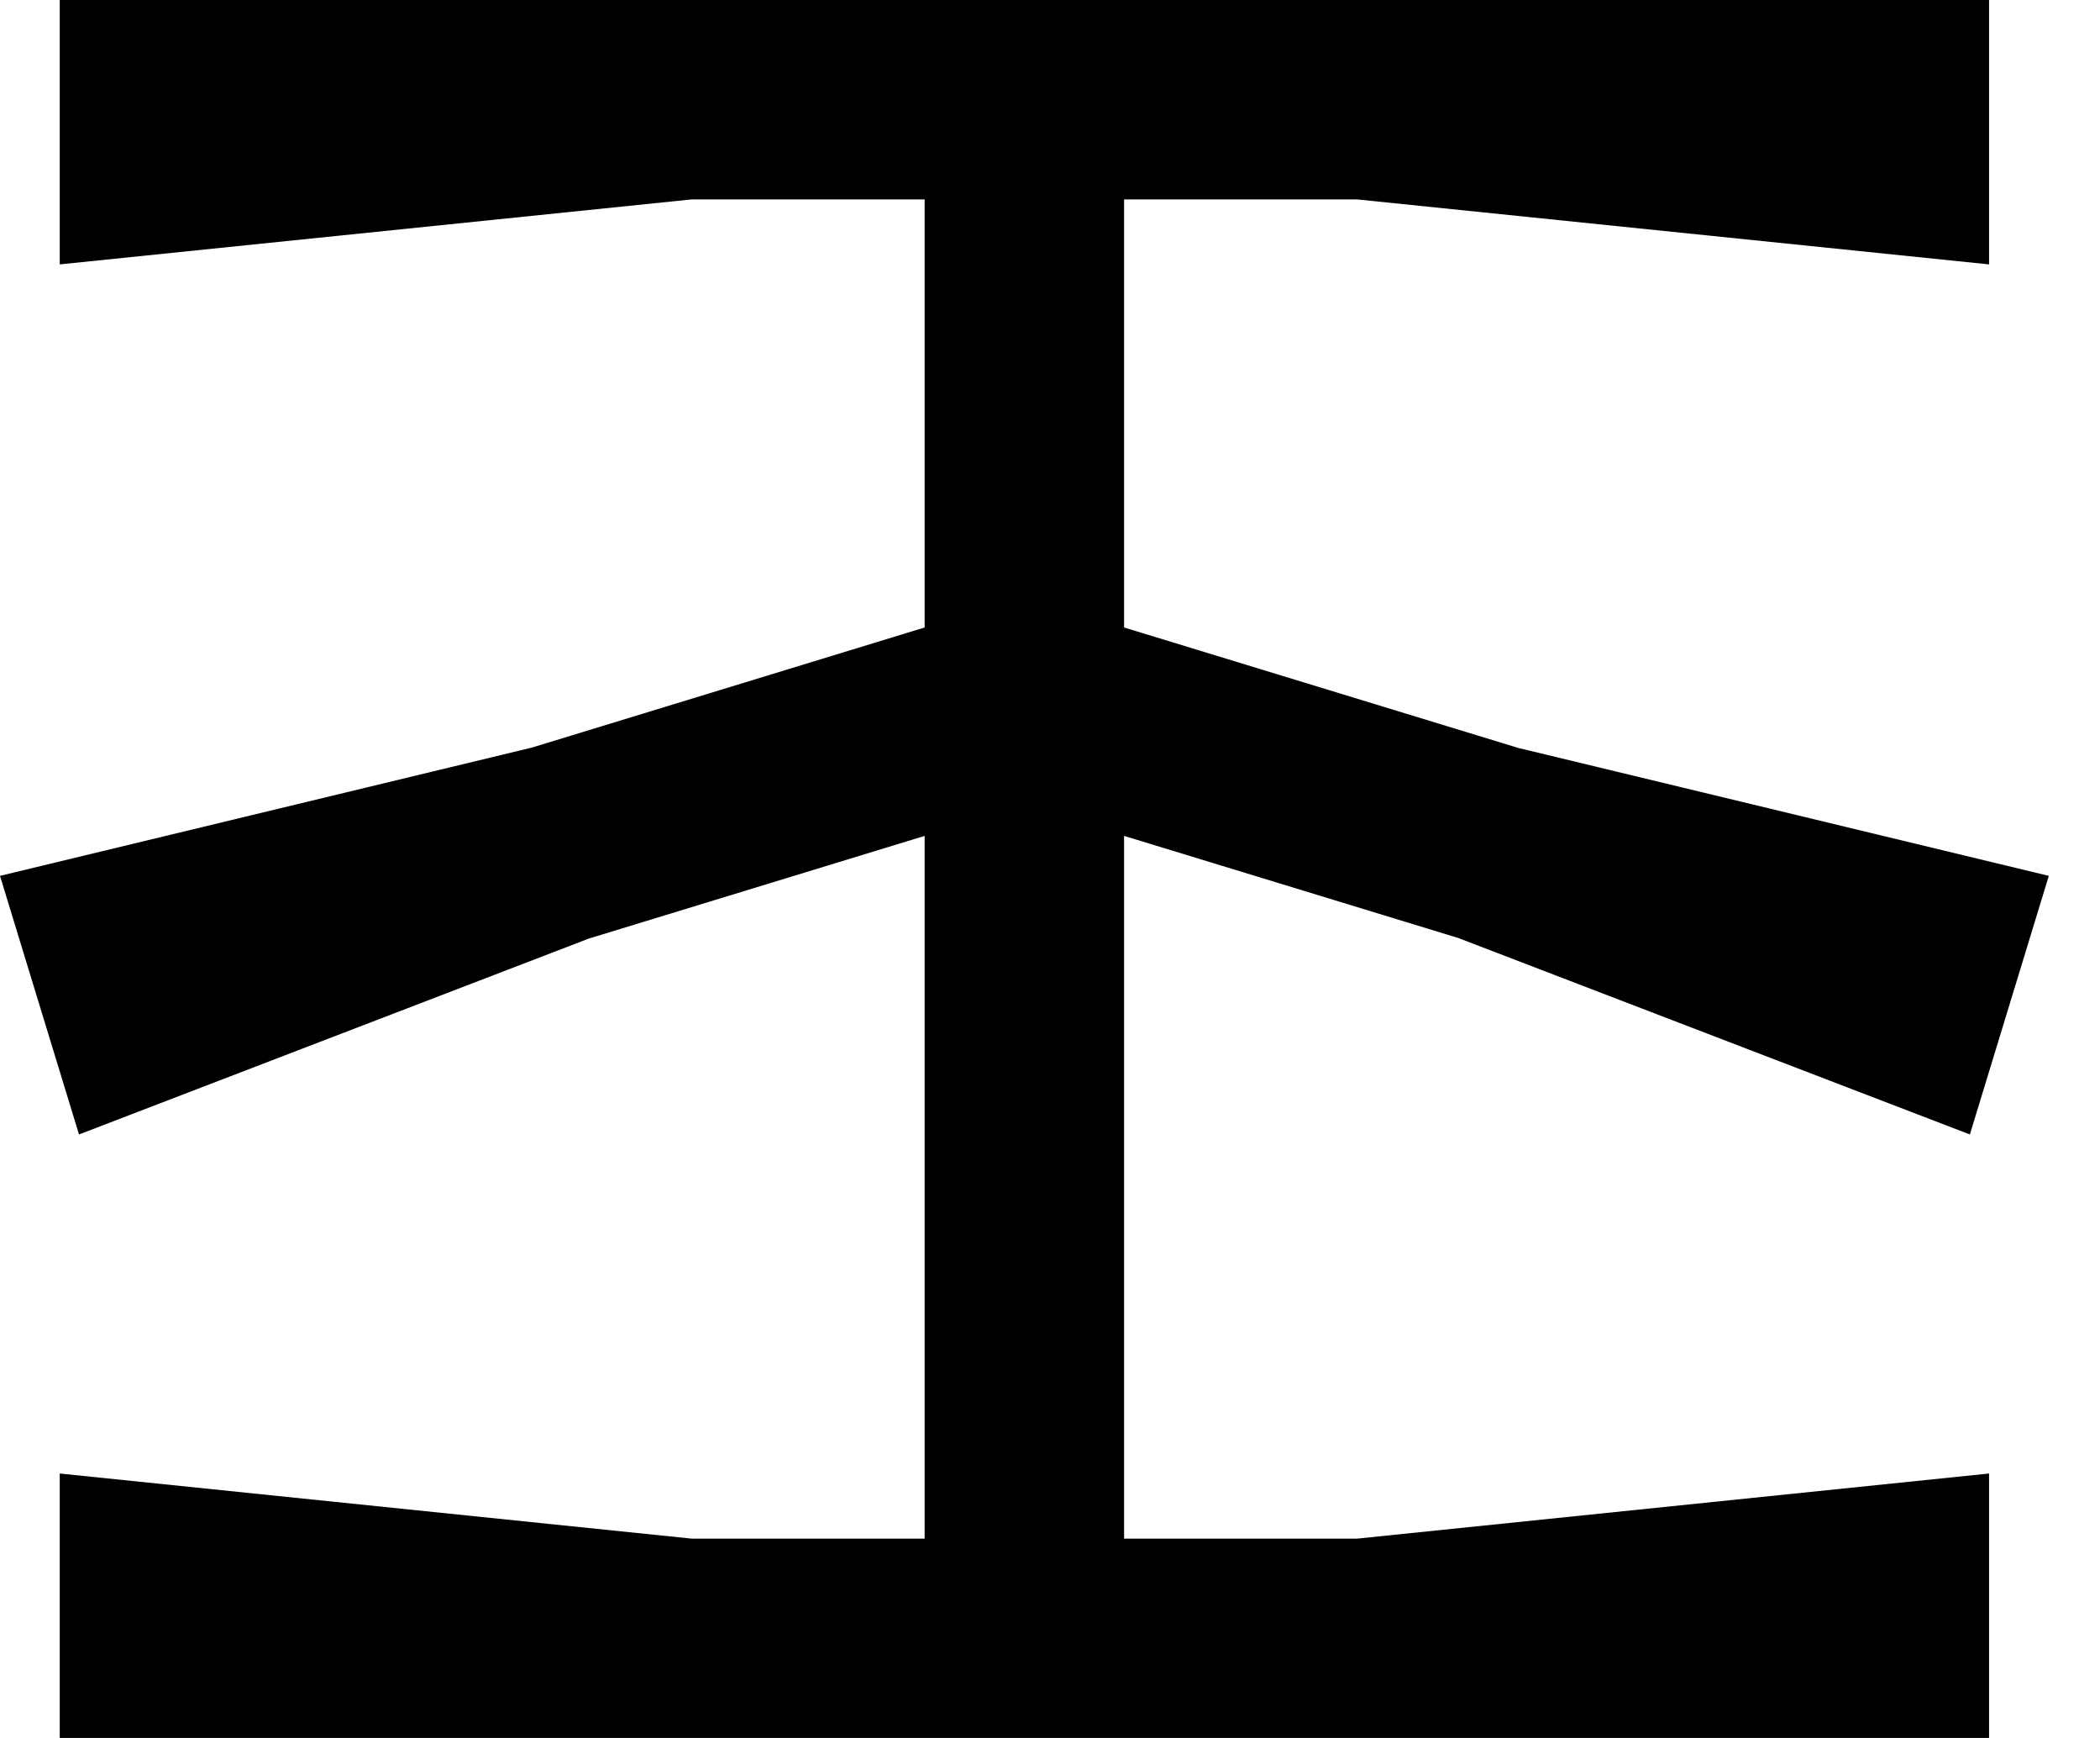 <svg xmlns="http://www.w3.org/2000/svg" xml:space="preserve" viewBox="0 0 29 24"><polygon fill="#000000" fill-rule="evenodd" points=".825 0 .825 3.651 9.549 2.754 12.769 2.754 12.769 8.665 7.347 10.323 0 12.095 1.091 15.666 8.131 12.961 12.769 11.543 12.769 21.247 9.549 21.247 .825 20.348 .825 24 27.468 24 27.468 20.348 18.744 21.247 15.523 21.247 15.523 11.543 20.138 12.953 27.203 15.666 28.293 12.095 20.965 10.328 15.523 8.665 15.523 2.754 18.744 2.754 27.468 3.651 27.468 0"></polygon></svg>